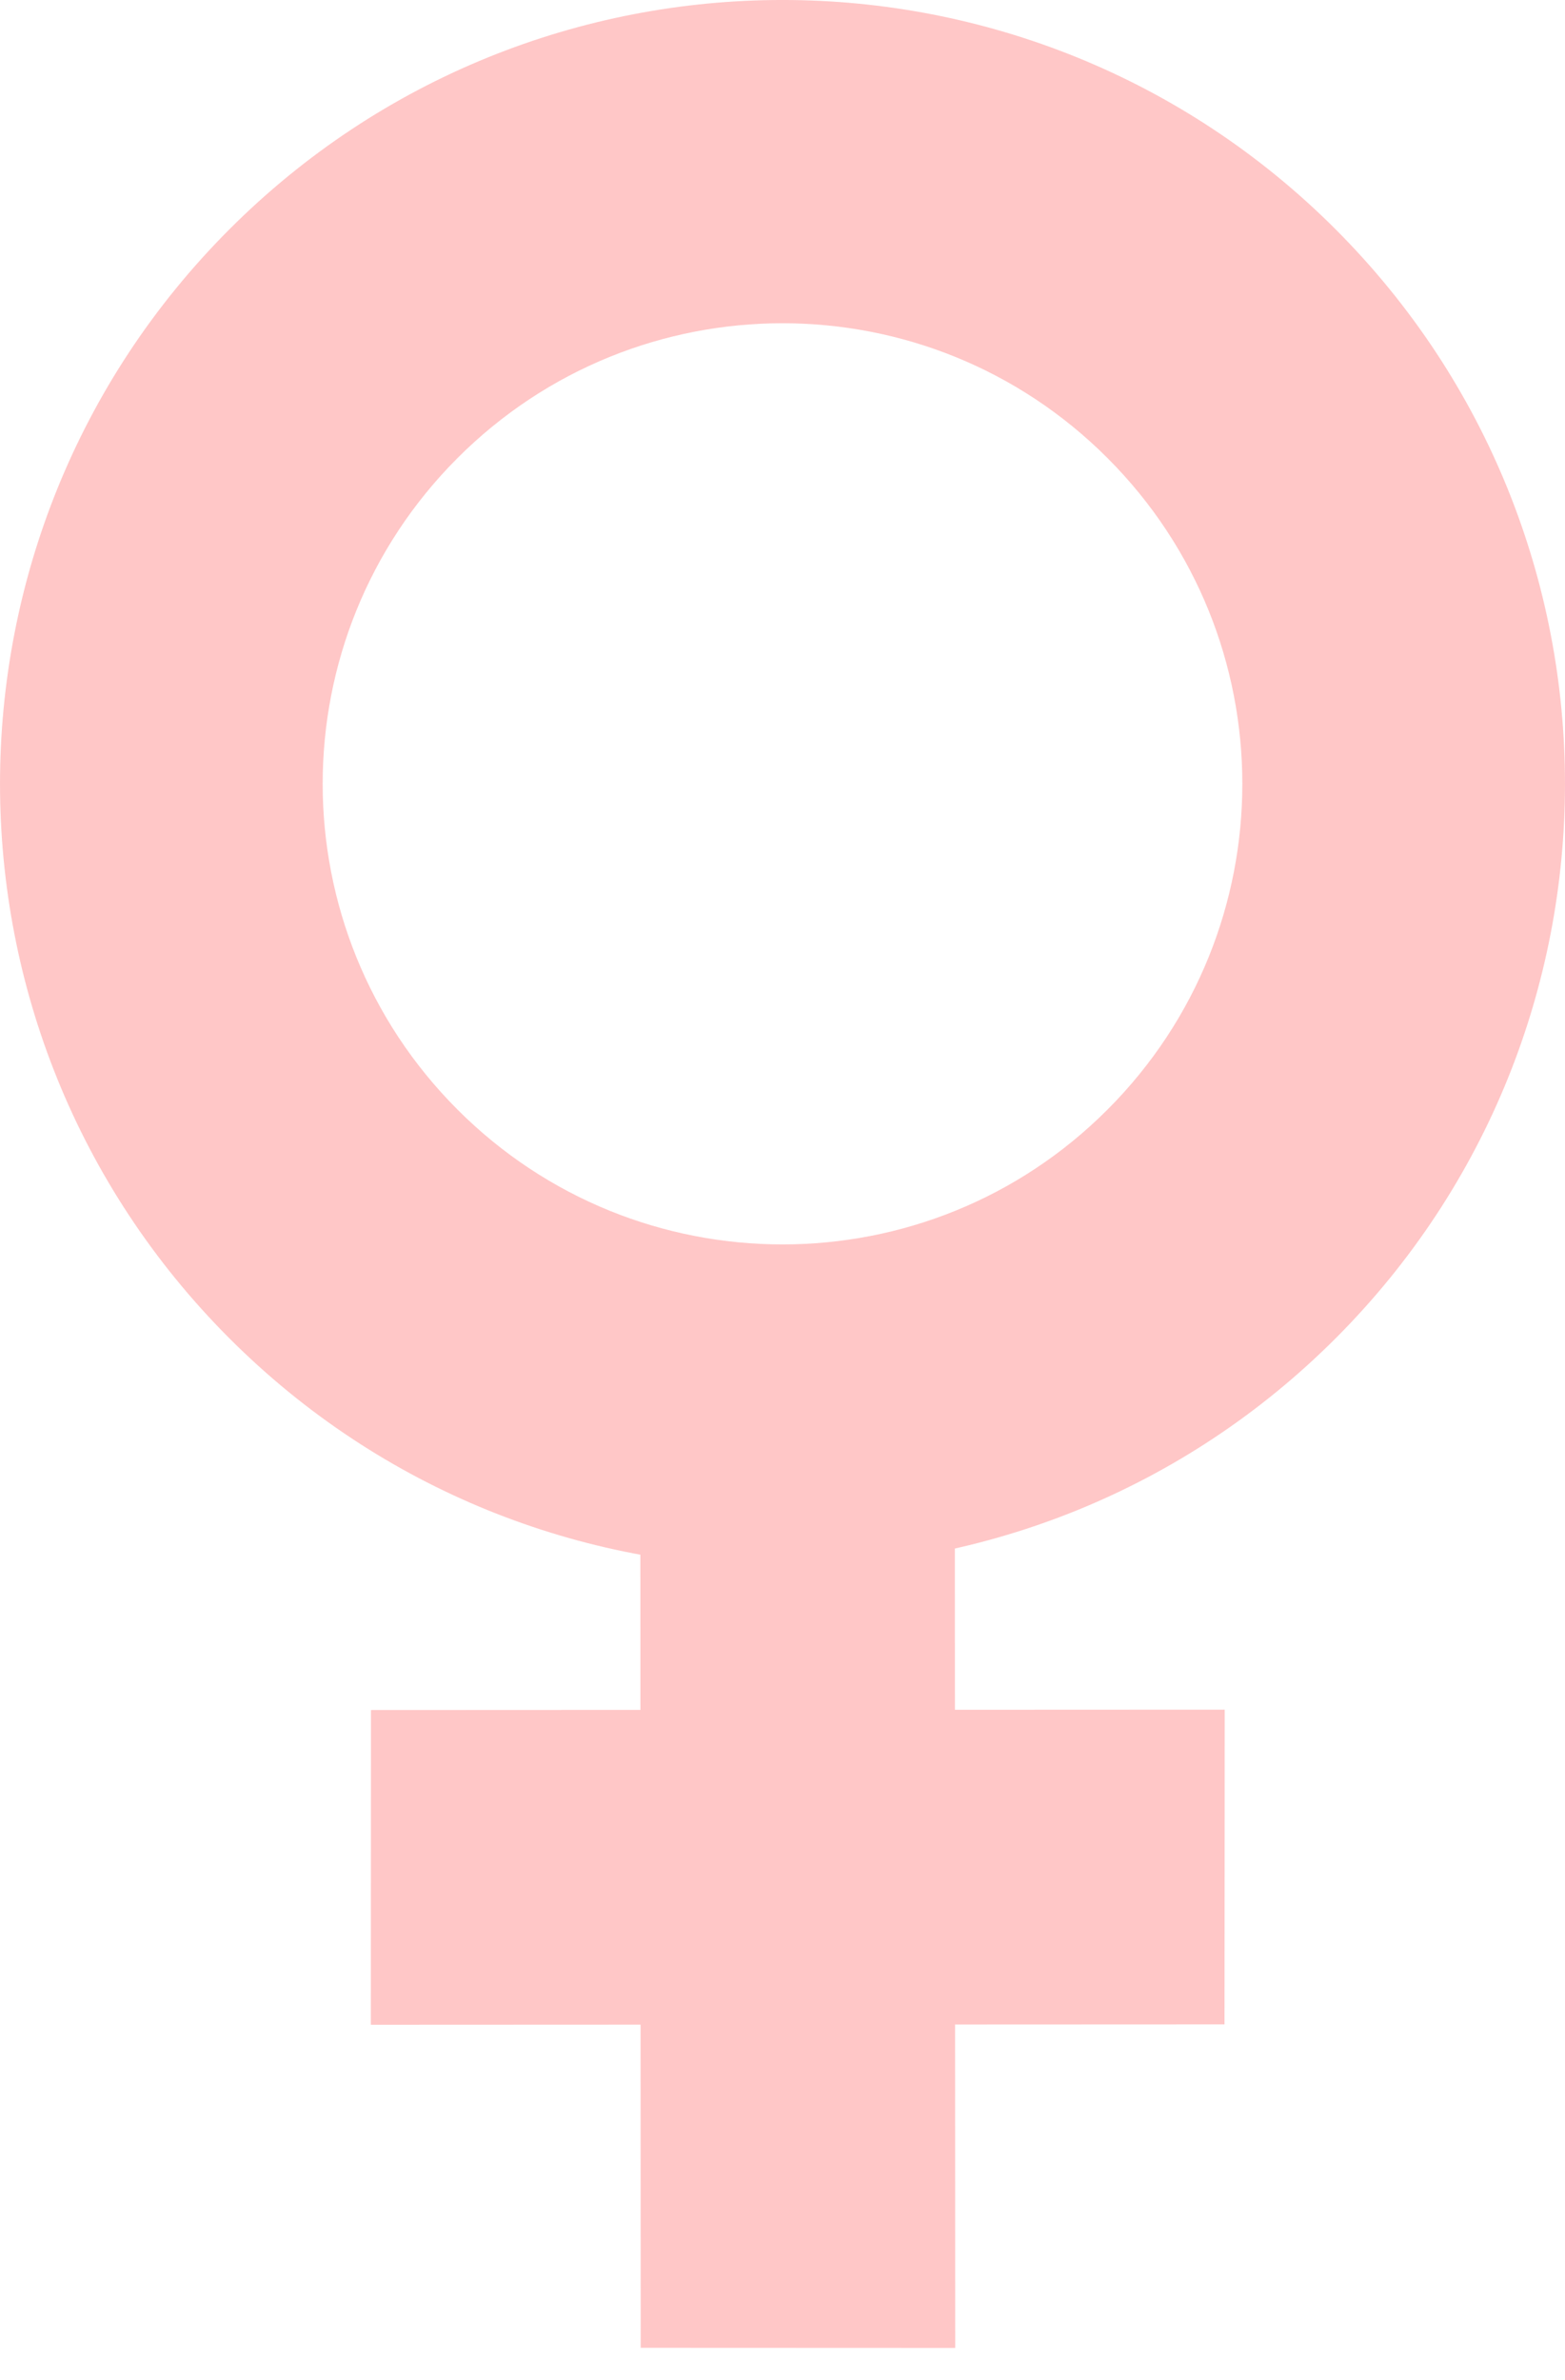 <svg xmlns="http://www.w3.org/2000/svg" width="25" height="38" fill="none" viewBox="0 0 25 38">
    <path fill="#FFC7C7" d="M10.235 37.486l-.006-13.642 5.024.002.006 13.642-5.024-.002z"/>
    <path fill="#FFC7C7" d="M5.926 27.303l13.638-.006-.003 5.025-13.637.006.002-5.025zM21.339 3.665c-4.881-4.887-12.797-4.887-17.678 0-4.881 4.888-4.881 12.813 0 17.7 4.881 4.887 12.797 4.887 17.678 0s4.881-12.812 0-17.7zM7.307 17.715c-2.87-2.873-2.87-7.527 0-10.4 2.869-2.872 7.517-2.872 10.386 0 2.87 2.873 2.87 7.527 0 10.4-2.866 2.872-7.517 2.872-10.386 0z"/>
</svg>
